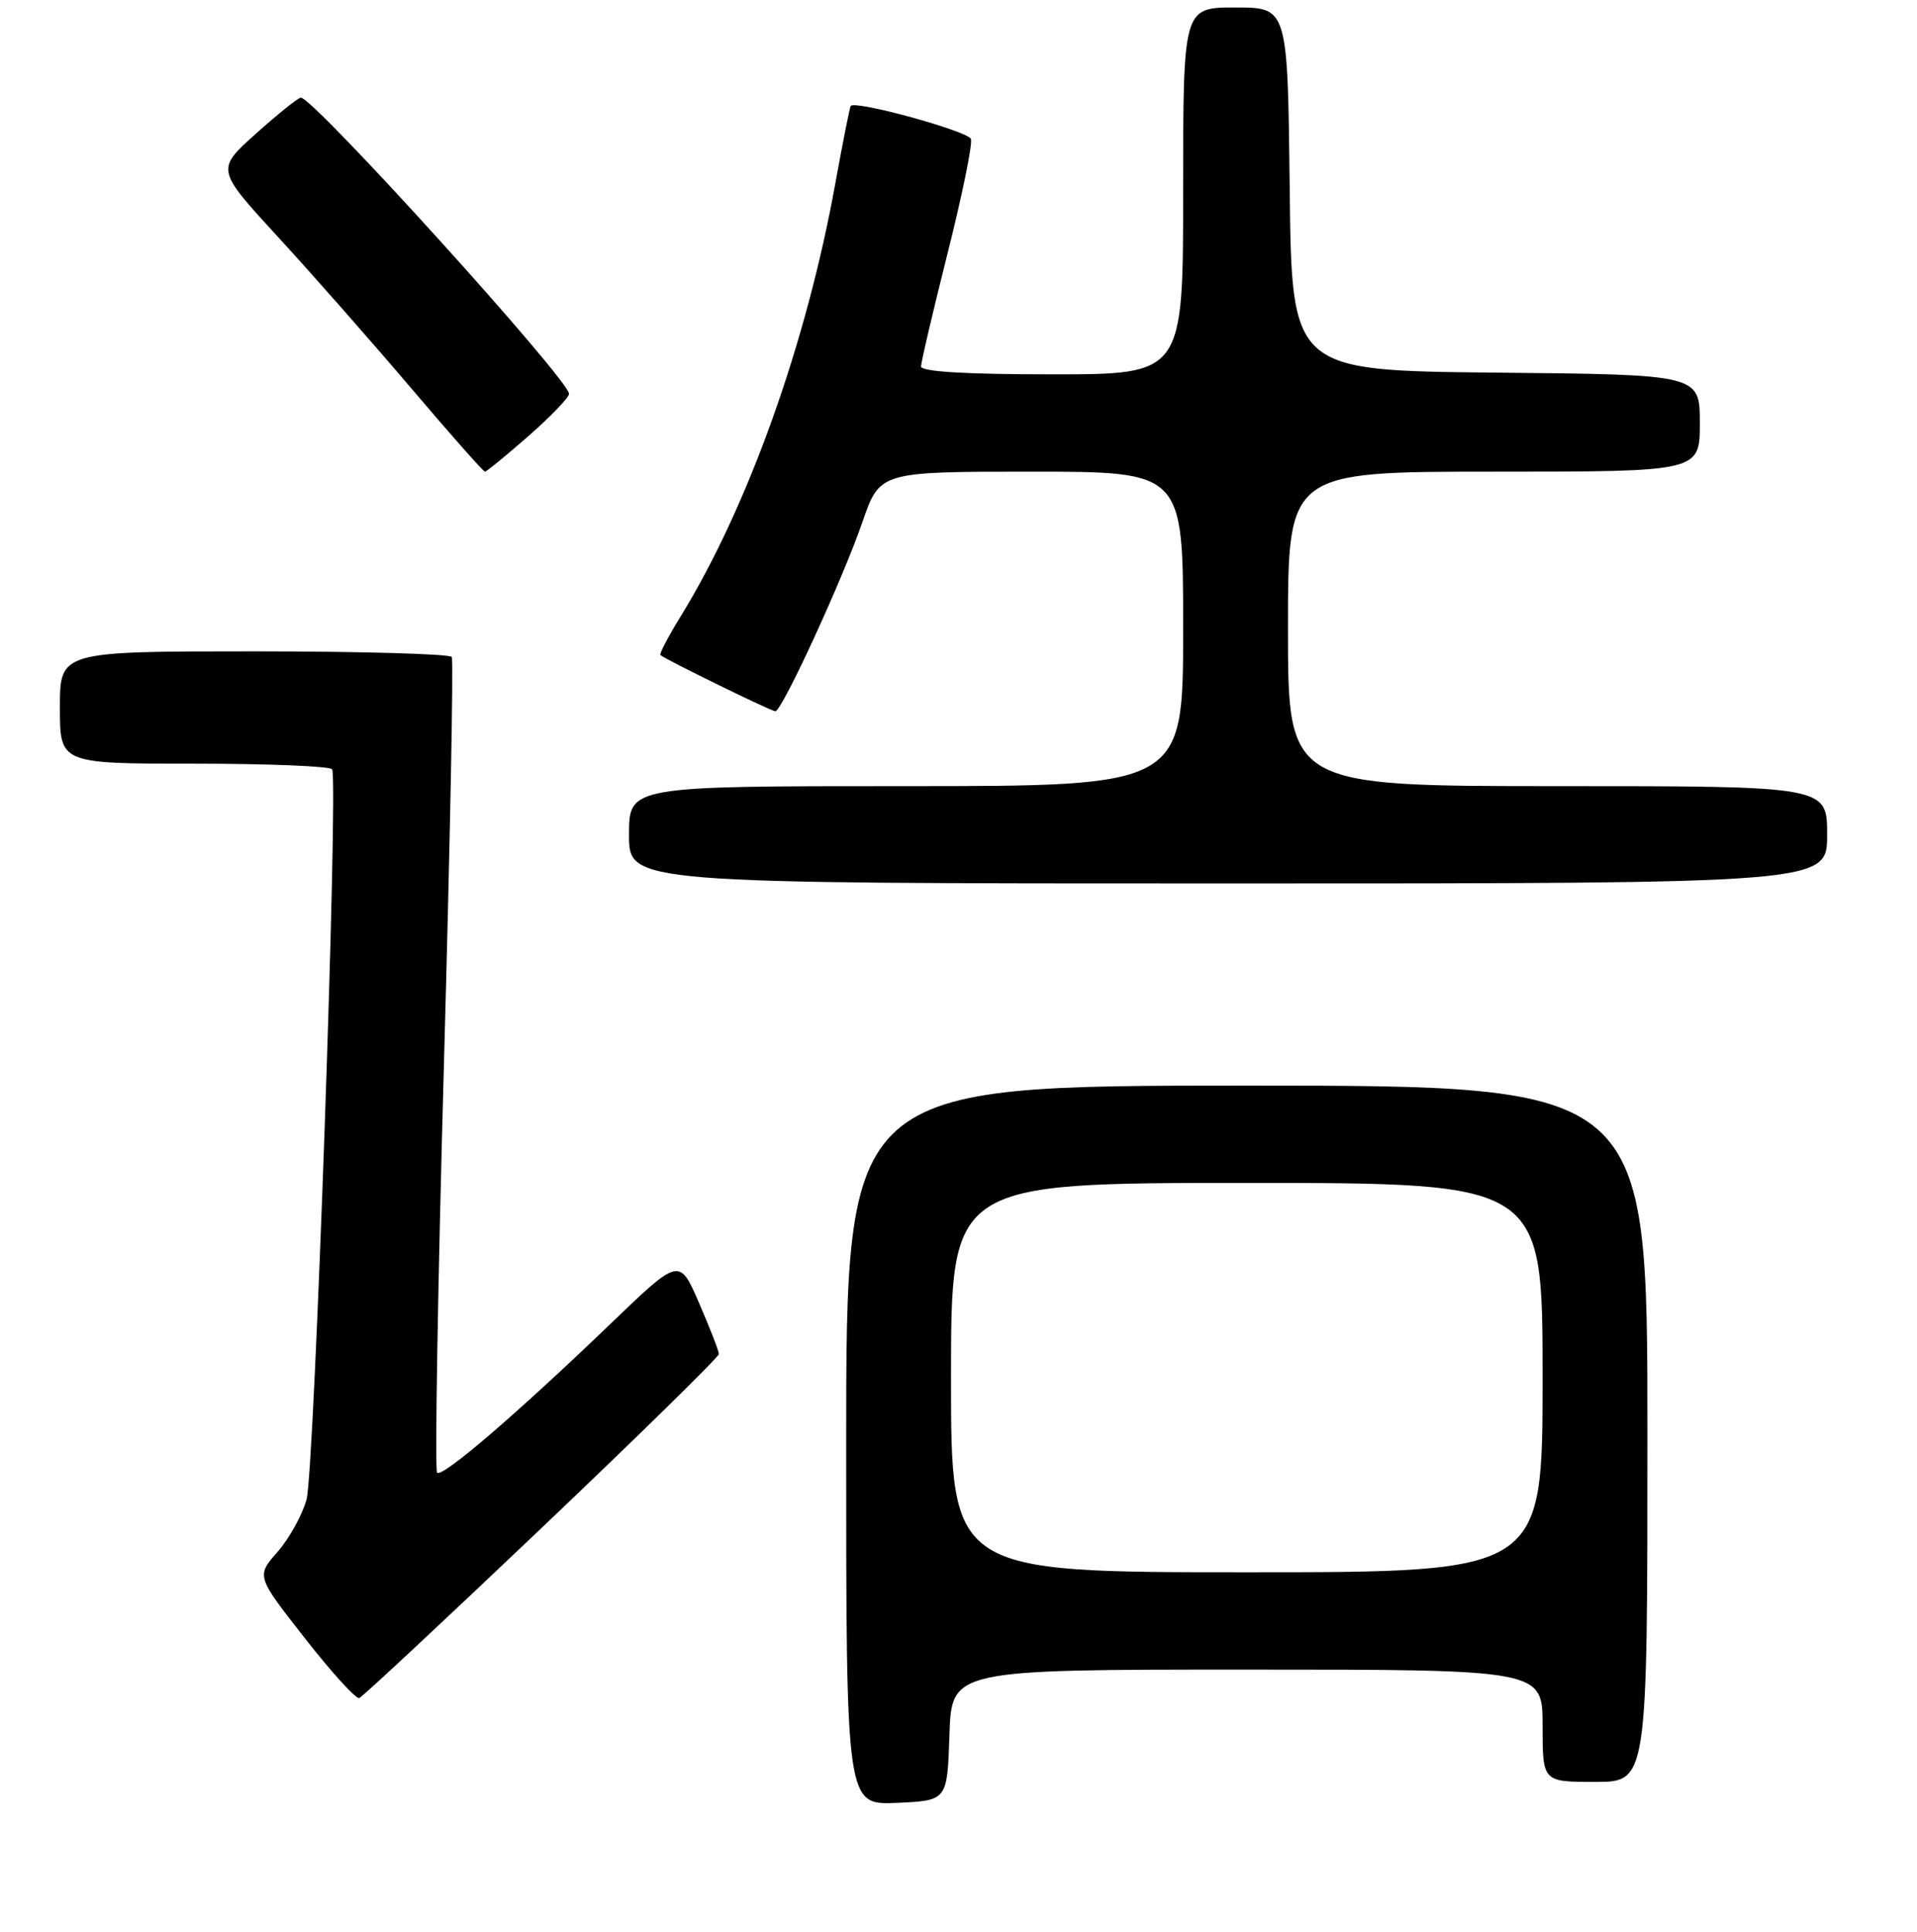 <?xml version="1.0" encoding="UTF-8" standalone="no"?>
<!DOCTYPE svg PUBLIC "-//W3C//DTD SVG 1.1//EN" "http://www.w3.org/Graphics/SVG/1.1/DTD/svg11.dtd" >
<svg xmlns="http://www.w3.org/2000/svg" xmlns:xlink="http://www.w3.org/1999/xlink" version="1.1" viewBox="0 0 256 258">
 <g >
 <path fill="currentColor"
d=" M 126.79 231.75 C 127.08 223.00 127.08 223.00 166.54 223.00 C 206.00 223.00 206.00 223.00 206.00 230.50 C 206.00 238.00 206.00 238.00 213.00 238.00 C 220.00 238.00 220.00 238.00 220.00 191.50 C 220.00 145.00 220.00 145.00 166.50 145.00 C 113.00 145.00 113.00 145.00 113.00 193.05 C 113.00 241.09 113.00 241.09 119.75 240.80 C 126.50 240.50 126.50 240.50 126.79 231.75 Z  M 72.38 204.03 C 85.37 191.67 96.00 181.24 96.00 180.85 C 96.00 180.45 94.81 177.40 93.36 174.05 C 90.73 167.97 90.73 167.97 81.61 176.74 C 69.01 188.85 59.06 197.40 58.37 196.70 C 58.05 196.38 58.46 171.90 59.28 142.31 C 60.10 112.71 60.58 88.16 60.33 87.75 C 60.08 87.34 48.21 87.00 33.94 87.00 C 8.00 87.00 8.00 87.00 8.00 94.50 C 8.00 102.00 8.00 102.00 25.94 102.00 C 35.81 102.00 44.09 102.34 44.35 102.75 C 45.21 104.14 41.98 196.45 40.94 200.27 C 40.37 202.34 38.63 205.49 37.06 207.28 C 34.22 210.52 34.22 210.52 40.71 218.81 C 44.28 223.37 47.55 226.97 47.98 226.80 C 48.41 226.64 59.39 216.39 72.38 204.03 Z  M 244.00 111.50 C 244.00 105.00 244.00 105.00 208.00 105.00 C 172.00 105.00 172.00 105.00 172.00 84.00 C 172.00 63.00 172.00 63.00 199.50 63.00 C 227.00 63.00 227.00 63.00 227.00 56.52 C 227.00 50.03 227.00 50.03 199.75 49.77 C 172.50 49.50 172.50 49.50 172.23 25.25 C 171.96 1.00 171.96 1.00 164.98 1.00 C 158.00 1.00 158.00 1.00 158.00 25.50 C 158.00 50.00 158.00 50.00 140.50 50.00 C 128.94 50.00 123.00 49.64 123.00 48.95 C 123.00 48.37 124.60 41.55 126.55 33.80 C 128.50 26.05 129.90 19.19 129.66 18.56 C 129.26 17.51 114.18 13.36 113.61 14.15 C 113.47 14.34 112.55 19.00 111.55 24.50 C 107.70 45.84 99.89 67.70 90.93 82.27 C 89.26 84.99 88.02 87.34 88.19 87.49 C 88.86 88.09 102.99 95.00 103.54 95.00 C 104.42 95.00 112.51 77.44 115.16 69.75 C 117.49 63.00 117.49 63.00 137.75 63.00 C 158.00 63.00 158.00 63.00 158.00 84.00 C 158.00 105.00 158.00 105.00 121.00 105.00 C 84.00 105.00 84.00 105.00 84.00 111.50 C 84.00 118.00 84.00 118.00 164.00 118.00 C 244.00 118.00 244.00 118.00 244.00 111.50 Z  M 70.56 58.25 C 73.54 55.64 75.98 53.10 75.99 52.61 C 76.01 50.74 41.79 12.94 40.17 13.04 C 39.80 13.07 37.10 15.23 34.17 17.86 C 28.85 22.63 28.85 22.63 37.05 31.57 C 41.57 36.48 49.56 45.56 54.82 51.75 C 60.08 57.94 64.55 63.00 64.76 63.00 C 64.97 63.00 67.58 60.86 70.56 58.25 Z  M 127.00 184.00 C 127.00 158.00 127.00 158.00 166.50 158.00 C 206.00 158.00 206.00 158.00 206.00 184.00 C 206.00 210.00 206.00 210.00 166.50 210.00 C 127.00 210.00 127.00 210.00 127.00 184.00 Z "/>
</g>
</svg>